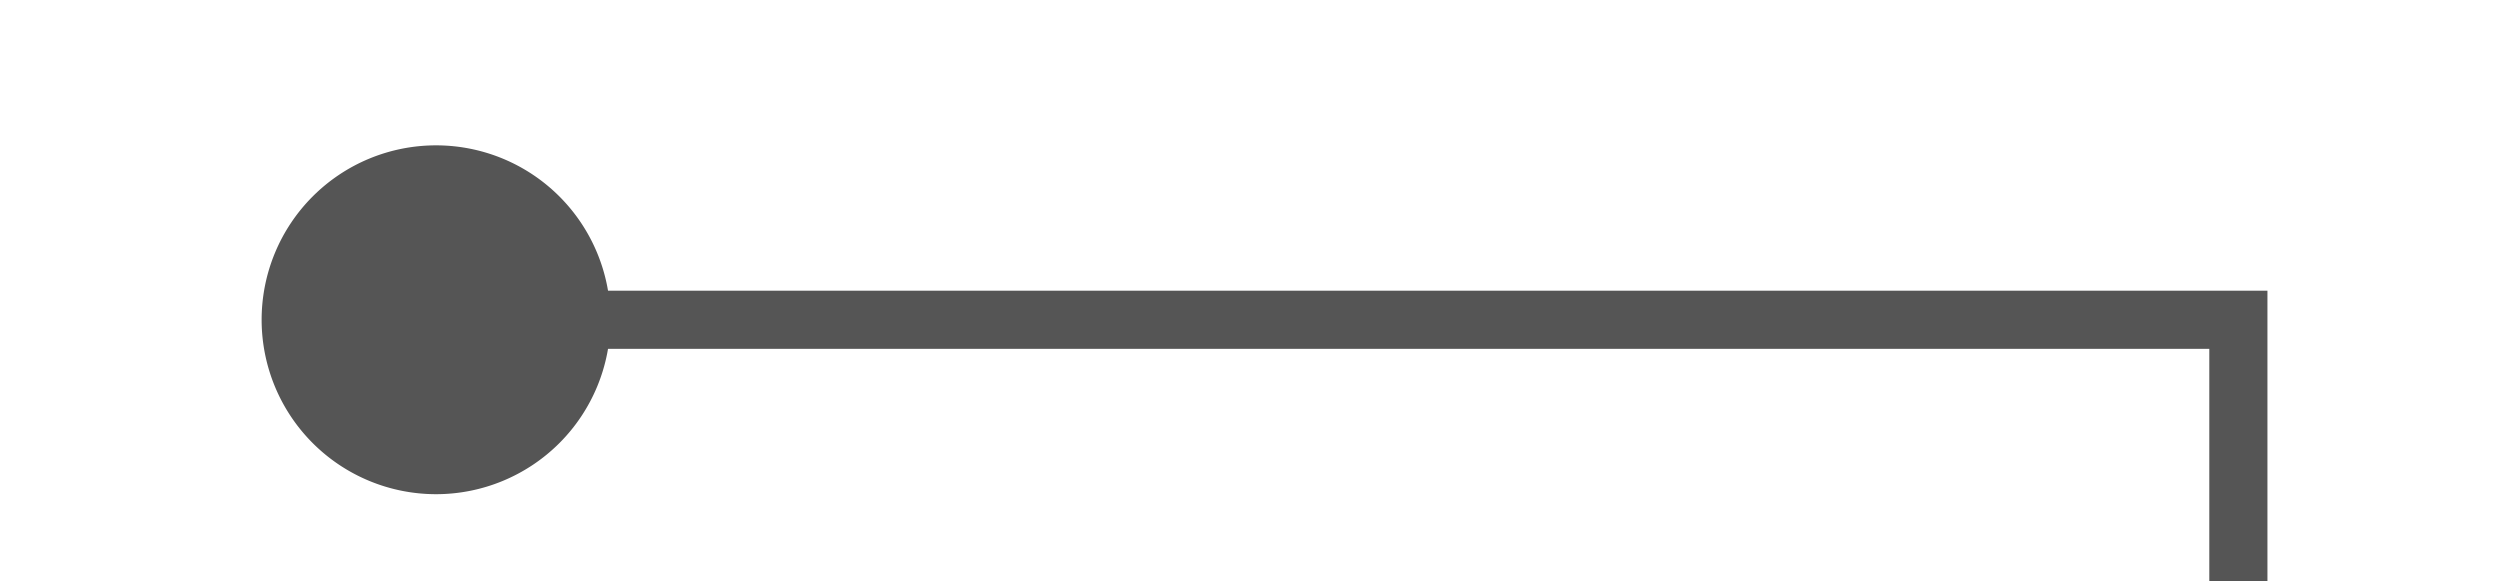 ﻿<?xml version="1.0" encoding="utf-8"?>
<svg version="1.1" xmlns:xlink="http://www.w3.org/1999/xlink" width="43px" height="10px" preserveAspectRatio="xMinYMid meet" viewBox="2384 510  43 8" xmlns="http://www.w3.org/2000/svg">
  <path d="M 2465 525.5  L 2422.5 525.5  L 2422.5 514.5  L 2389.5 514.5  L 2389.5 514  " stroke-width="1" stroke="#555555" fill="none" />
  <path d="M 2391.5 511.5  A 3 3 0 0 0 2388.5 514.5 A 3 3 0 0 0 2391.5 517.5 A 3 3 0 0 0 2394.5 514.5 A 3 3 0 0 0 2391.5 511.5 Z " fill-rule="nonzero" fill="#555555" stroke="none" />
</svg>